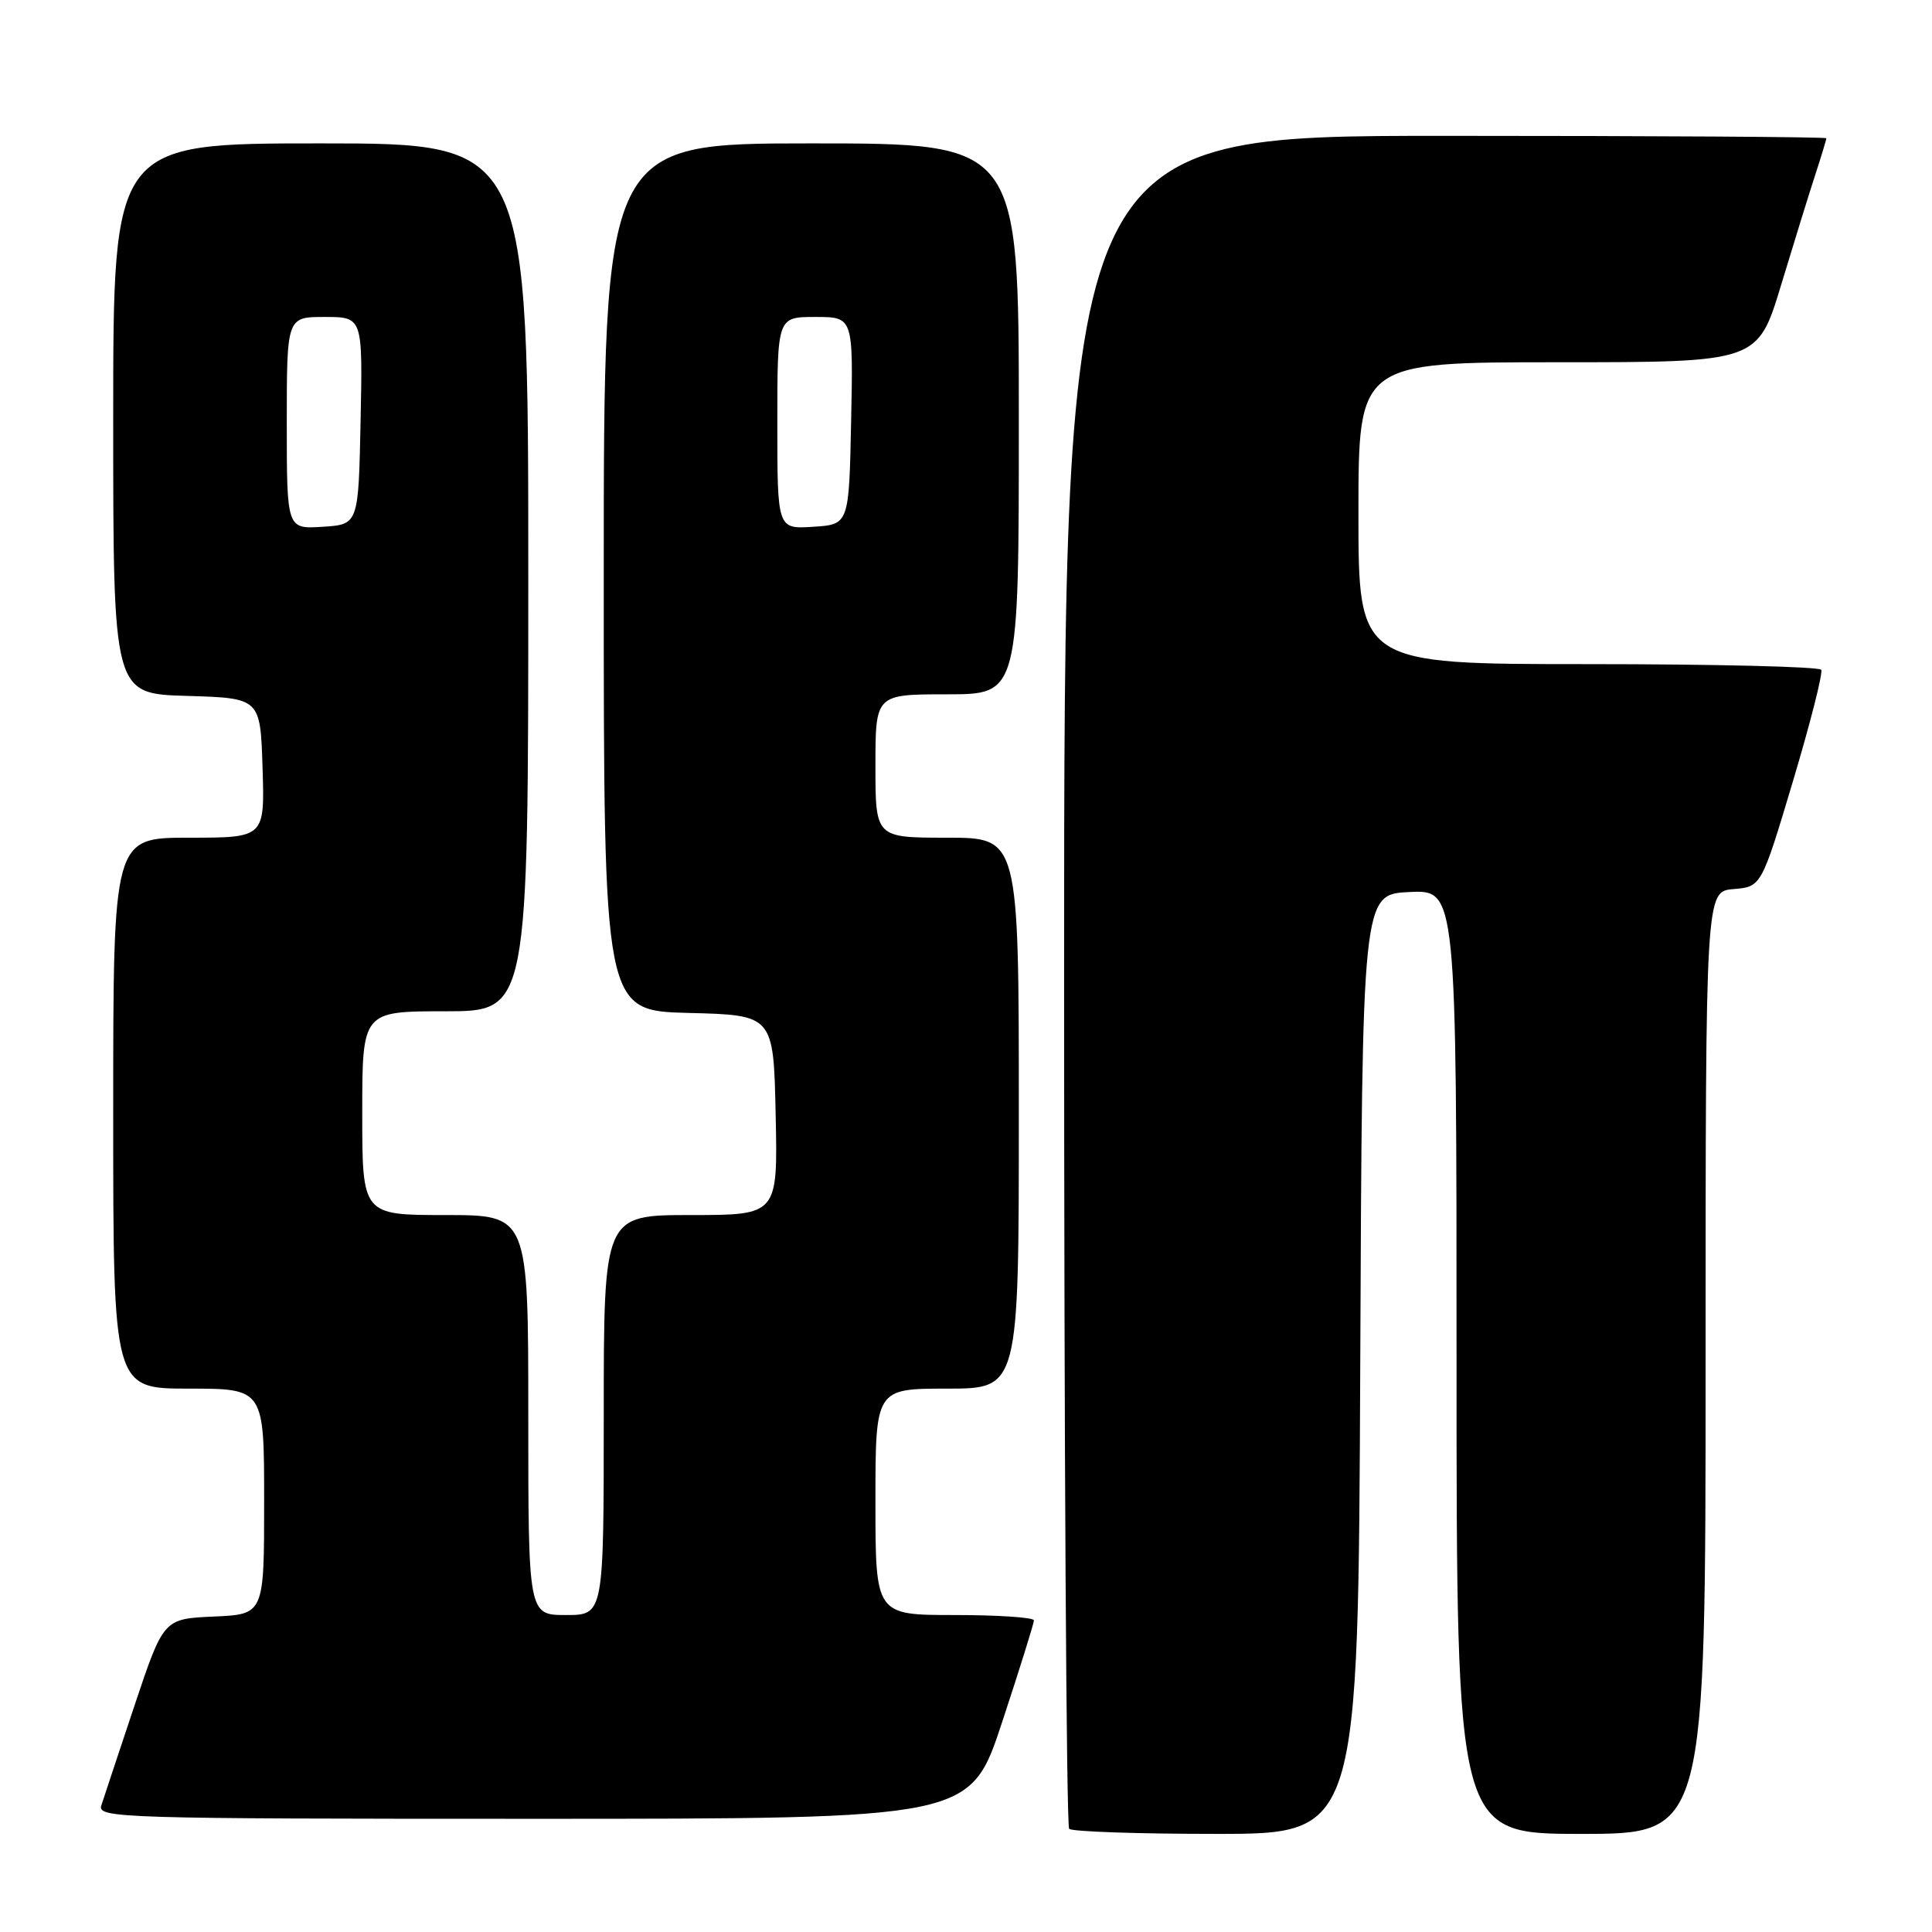 <?xml version="1.0" encoding="UTF-8" standalone="no"?>
<!DOCTYPE svg PUBLIC "-//W3C//DTD SVG 1.1//EN" "http://www.w3.org/Graphics/SVG/1.1/DTD/svg11.dtd" >
<svg xmlns="http://www.w3.org/2000/svg" xmlns:xlink="http://www.w3.org/1999/xlink" version="1.1" viewBox="0 0 256 256">
 <g >
 <path fill="currentColor"
d=" M 180.24 180.75 C 180.50 118.50 180.50 118.50 186.75 118.20 C 193.00 117.90 193.00 117.90 193.00 180.45 C 193.00 243.00 193.00 243.00 209.50 243.00 C 226.00 243.00 226.00 243.00 226.00 180.56 C 226.00 118.12 226.00 118.12 229.69 117.81 C 233.39 117.50 233.39 117.50 237.58 103.50 C 239.88 95.80 241.57 89.16 241.32 88.75 C 241.08 88.34 227.18 88.00 210.44 88.00 C 180.00 88.00 180.00 88.00 180.00 68.00 C 180.00 48.00 180.00 48.00 206.46 48.00 C 232.91 48.00 232.91 48.00 236.01 37.75 C 237.72 32.11 239.76 25.51 240.56 23.07 C 241.35 20.64 242.00 18.50 242.00 18.32 C 242.00 18.14 219.28 18.00 191.50 18.00 C 141.00 18.00 141.00 18.00 141.00 129.83 C 141.00 191.34 141.30 241.97 141.67 242.33 C 142.03 242.70 150.80 243.00 161.16 243.00 C 179.98 243.00 179.98 243.00 180.24 180.75 Z  M 132.78 228.21 C 135.10 221.18 137.00 215.10 137.00 214.71 C 137.00 214.32 132.28 214.00 126.50 214.00 C 116.00 214.00 116.00 214.00 116.00 199.00 C 116.00 184.00 116.00 184.00 125.50 184.00 C 135.00 184.00 135.00 184.00 135.00 147.50 C 135.00 111.00 135.00 111.00 125.50 111.00 C 116.00 111.00 116.00 111.00 116.00 101.50 C 116.00 92.00 116.00 92.00 125.50 92.00 C 135.00 92.00 135.00 92.00 135.00 55.50 C 135.00 19.00 135.00 19.00 107.50 19.00 C 80.00 19.00 80.00 19.00 80.00 76.47 C 80.00 133.93 80.00 133.93 91.25 134.22 C 102.50 134.50 102.50 134.50 102.78 147.75 C 103.06 161.00 103.06 161.00 91.53 161.00 C 80.00 161.00 80.00 161.00 80.00 187.50 C 80.00 214.00 80.00 214.00 75.00 214.00 C 70.00 214.00 70.00 214.00 70.00 187.50 C 70.00 161.00 70.00 161.00 59.00 161.00 C 48.00 161.00 48.00 161.00 48.00 147.50 C 48.00 134.00 48.00 134.00 59.00 134.00 C 70.00 134.00 70.00 134.00 70.00 76.50 C 70.00 19.00 70.00 19.00 42.50 19.00 C 15.00 19.00 15.00 19.00 15.00 55.46 C 15.00 91.93 15.00 91.93 24.75 92.21 C 34.50 92.50 34.50 92.50 34.79 101.75 C 35.08 111.00 35.08 111.00 25.04 111.00 C 15.00 111.00 15.00 111.00 15.00 147.50 C 15.00 184.00 15.00 184.00 25.00 184.00 C 35.00 184.00 35.00 184.00 35.00 198.95 C 35.00 213.91 35.00 213.91 28.34 214.20 C 21.67 214.50 21.67 214.50 17.82 226.00 C 15.71 232.32 13.73 238.29 13.42 239.25 C 12.90 240.90 16.07 241.00 70.71 241.00 C 128.56 241.00 128.56 241.00 132.78 228.21 Z  M 38.00 56.05 C 38.00 42.00 38.00 42.00 43.03 42.00 C 48.06 42.00 48.06 42.00 47.78 55.75 C 47.50 69.50 47.50 69.50 42.75 69.80 C 38.00 70.11 38.00 70.11 38.00 56.05 Z  M 103.00 56.05 C 103.00 42.00 103.00 42.00 108.03 42.00 C 113.06 42.00 113.06 42.00 112.78 55.75 C 112.50 69.50 112.50 69.50 107.75 69.80 C 103.00 70.11 103.00 70.11 103.00 56.05 Z "/>
</g>
</svg>